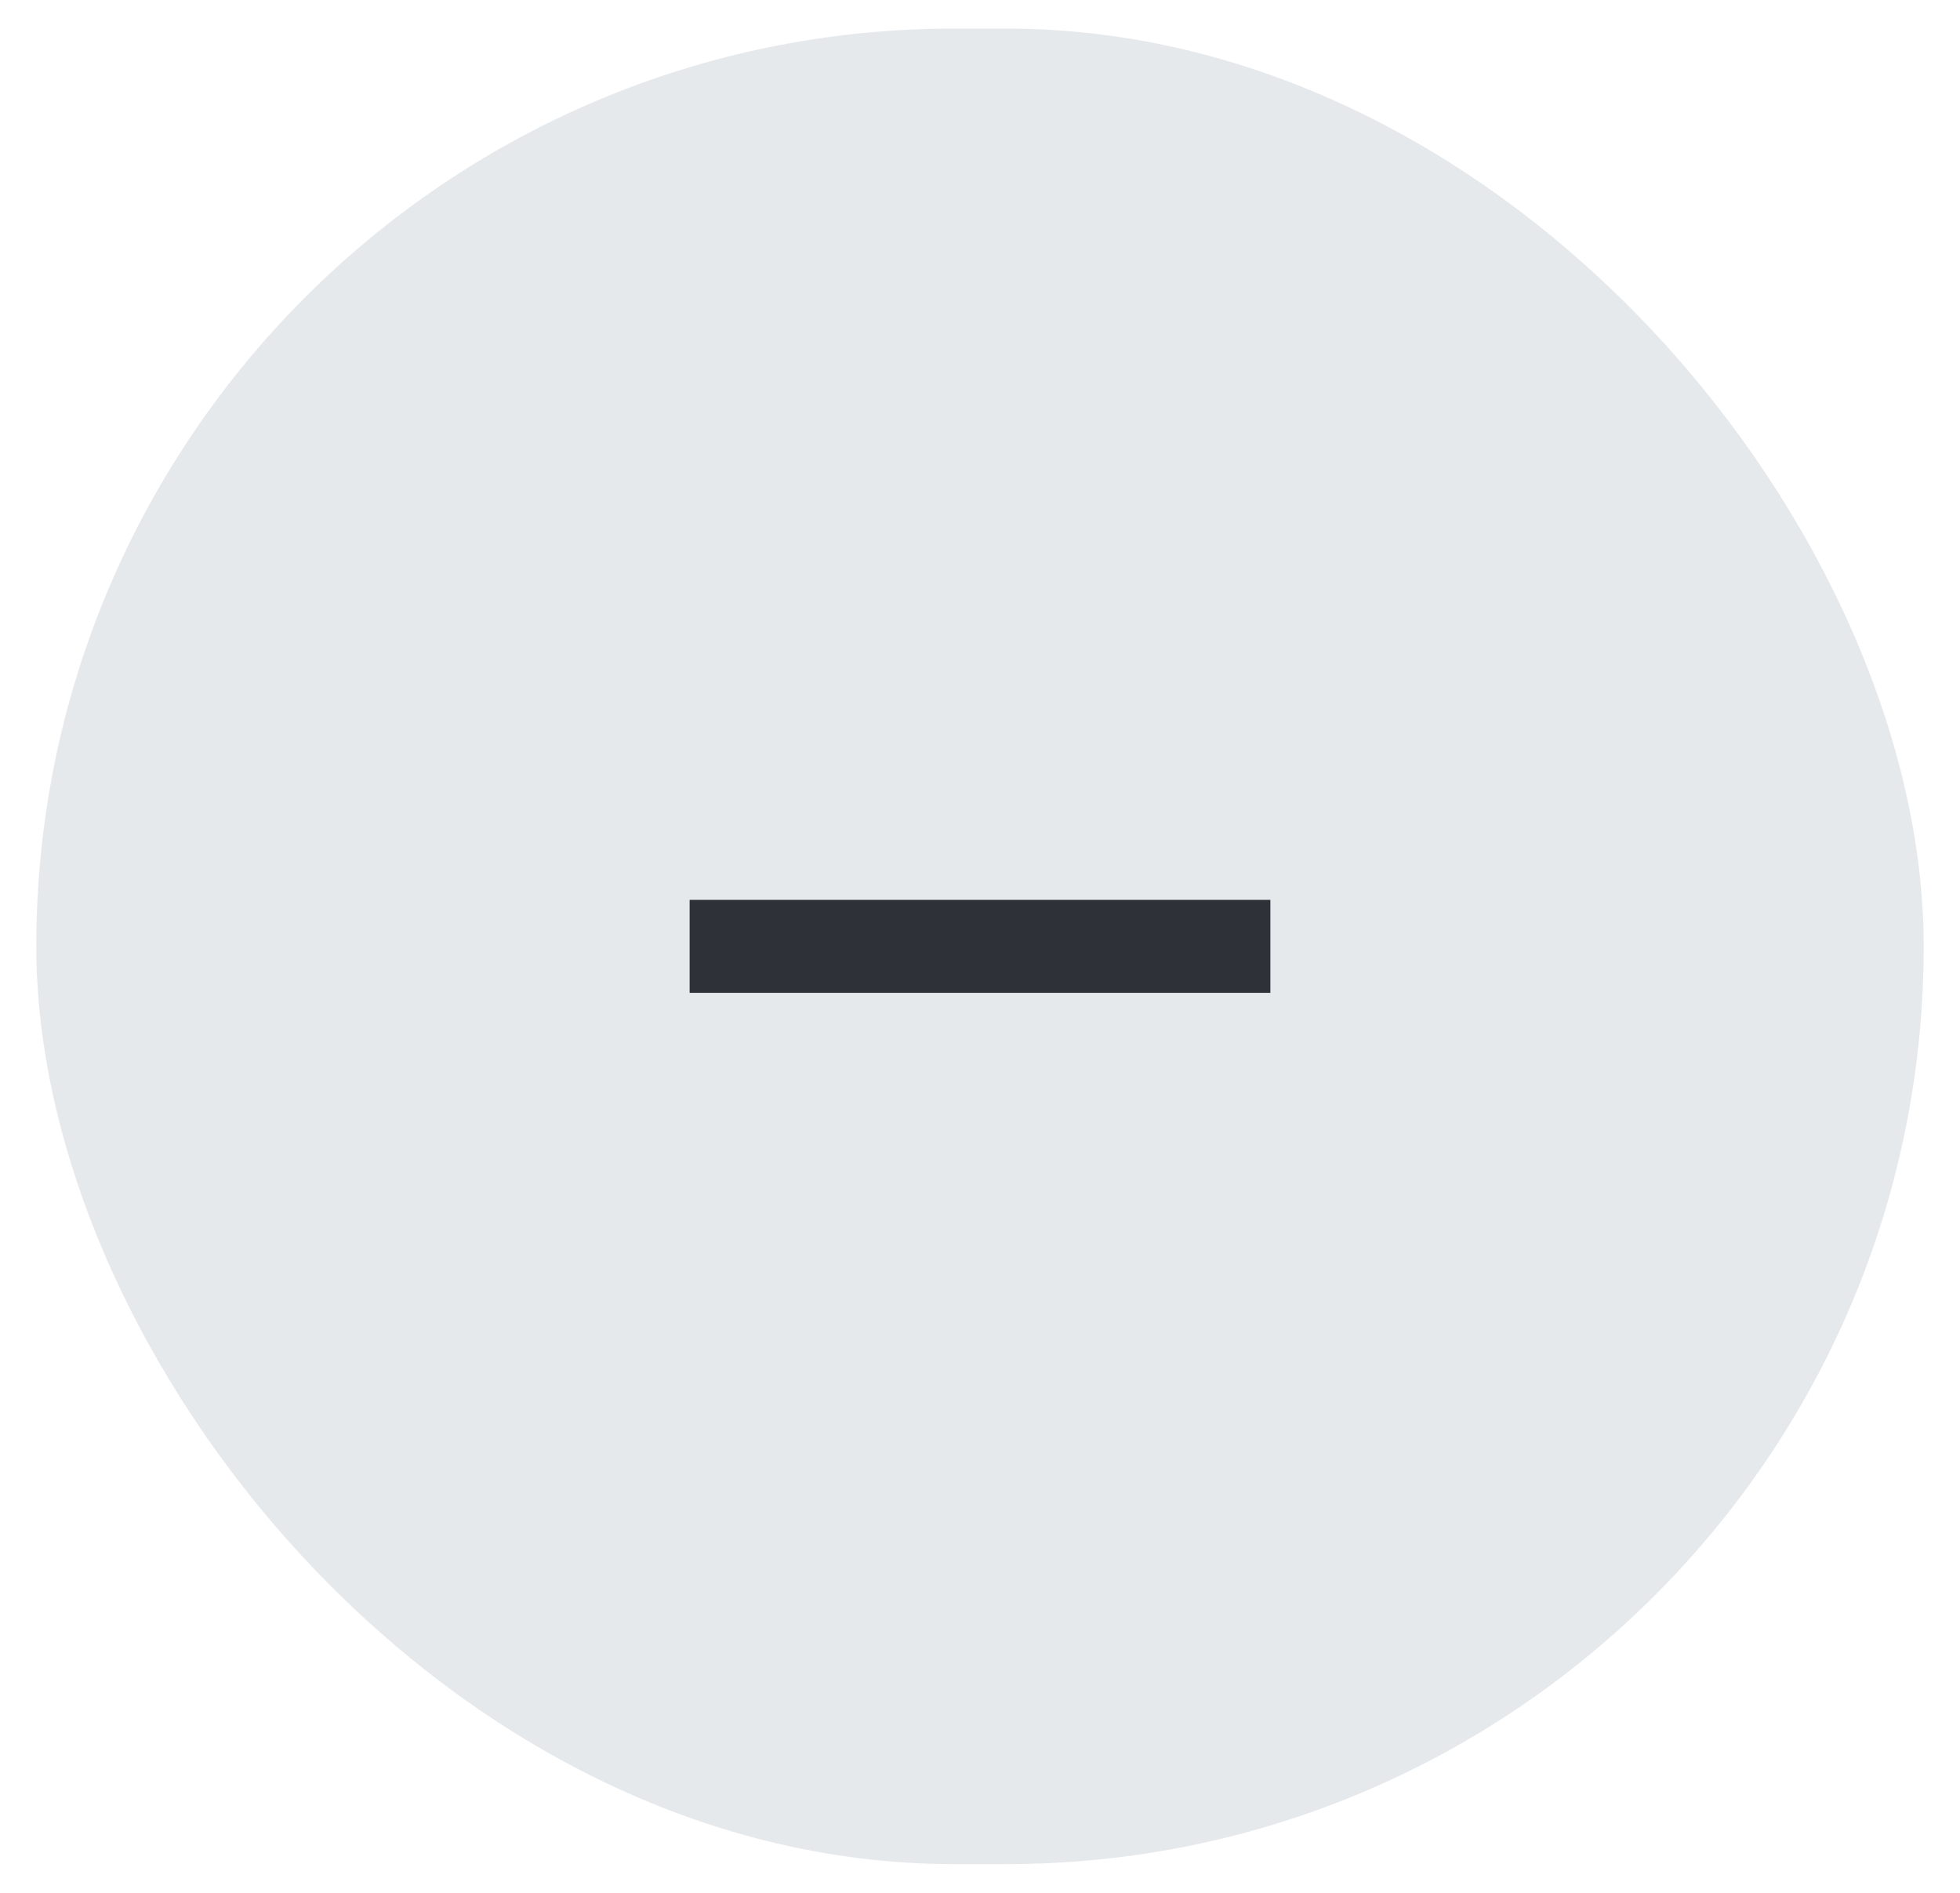 <svg width="29" height="28" viewBox="0 0 27 26" fill="none" xmlns="http://www.w3.org/2000/svg">
<rect x="0.5" y="0.359" width="26" height="25.28" rx="12.64" fill="#CED4DA" fill-opacity="0.5"/>
<path d="M17.5 12.359H14.14H12.969H12.86H9.5V13.639H12.86H14.14H17.5V12.359Z" fill="#2E3138"/>
</svg>
